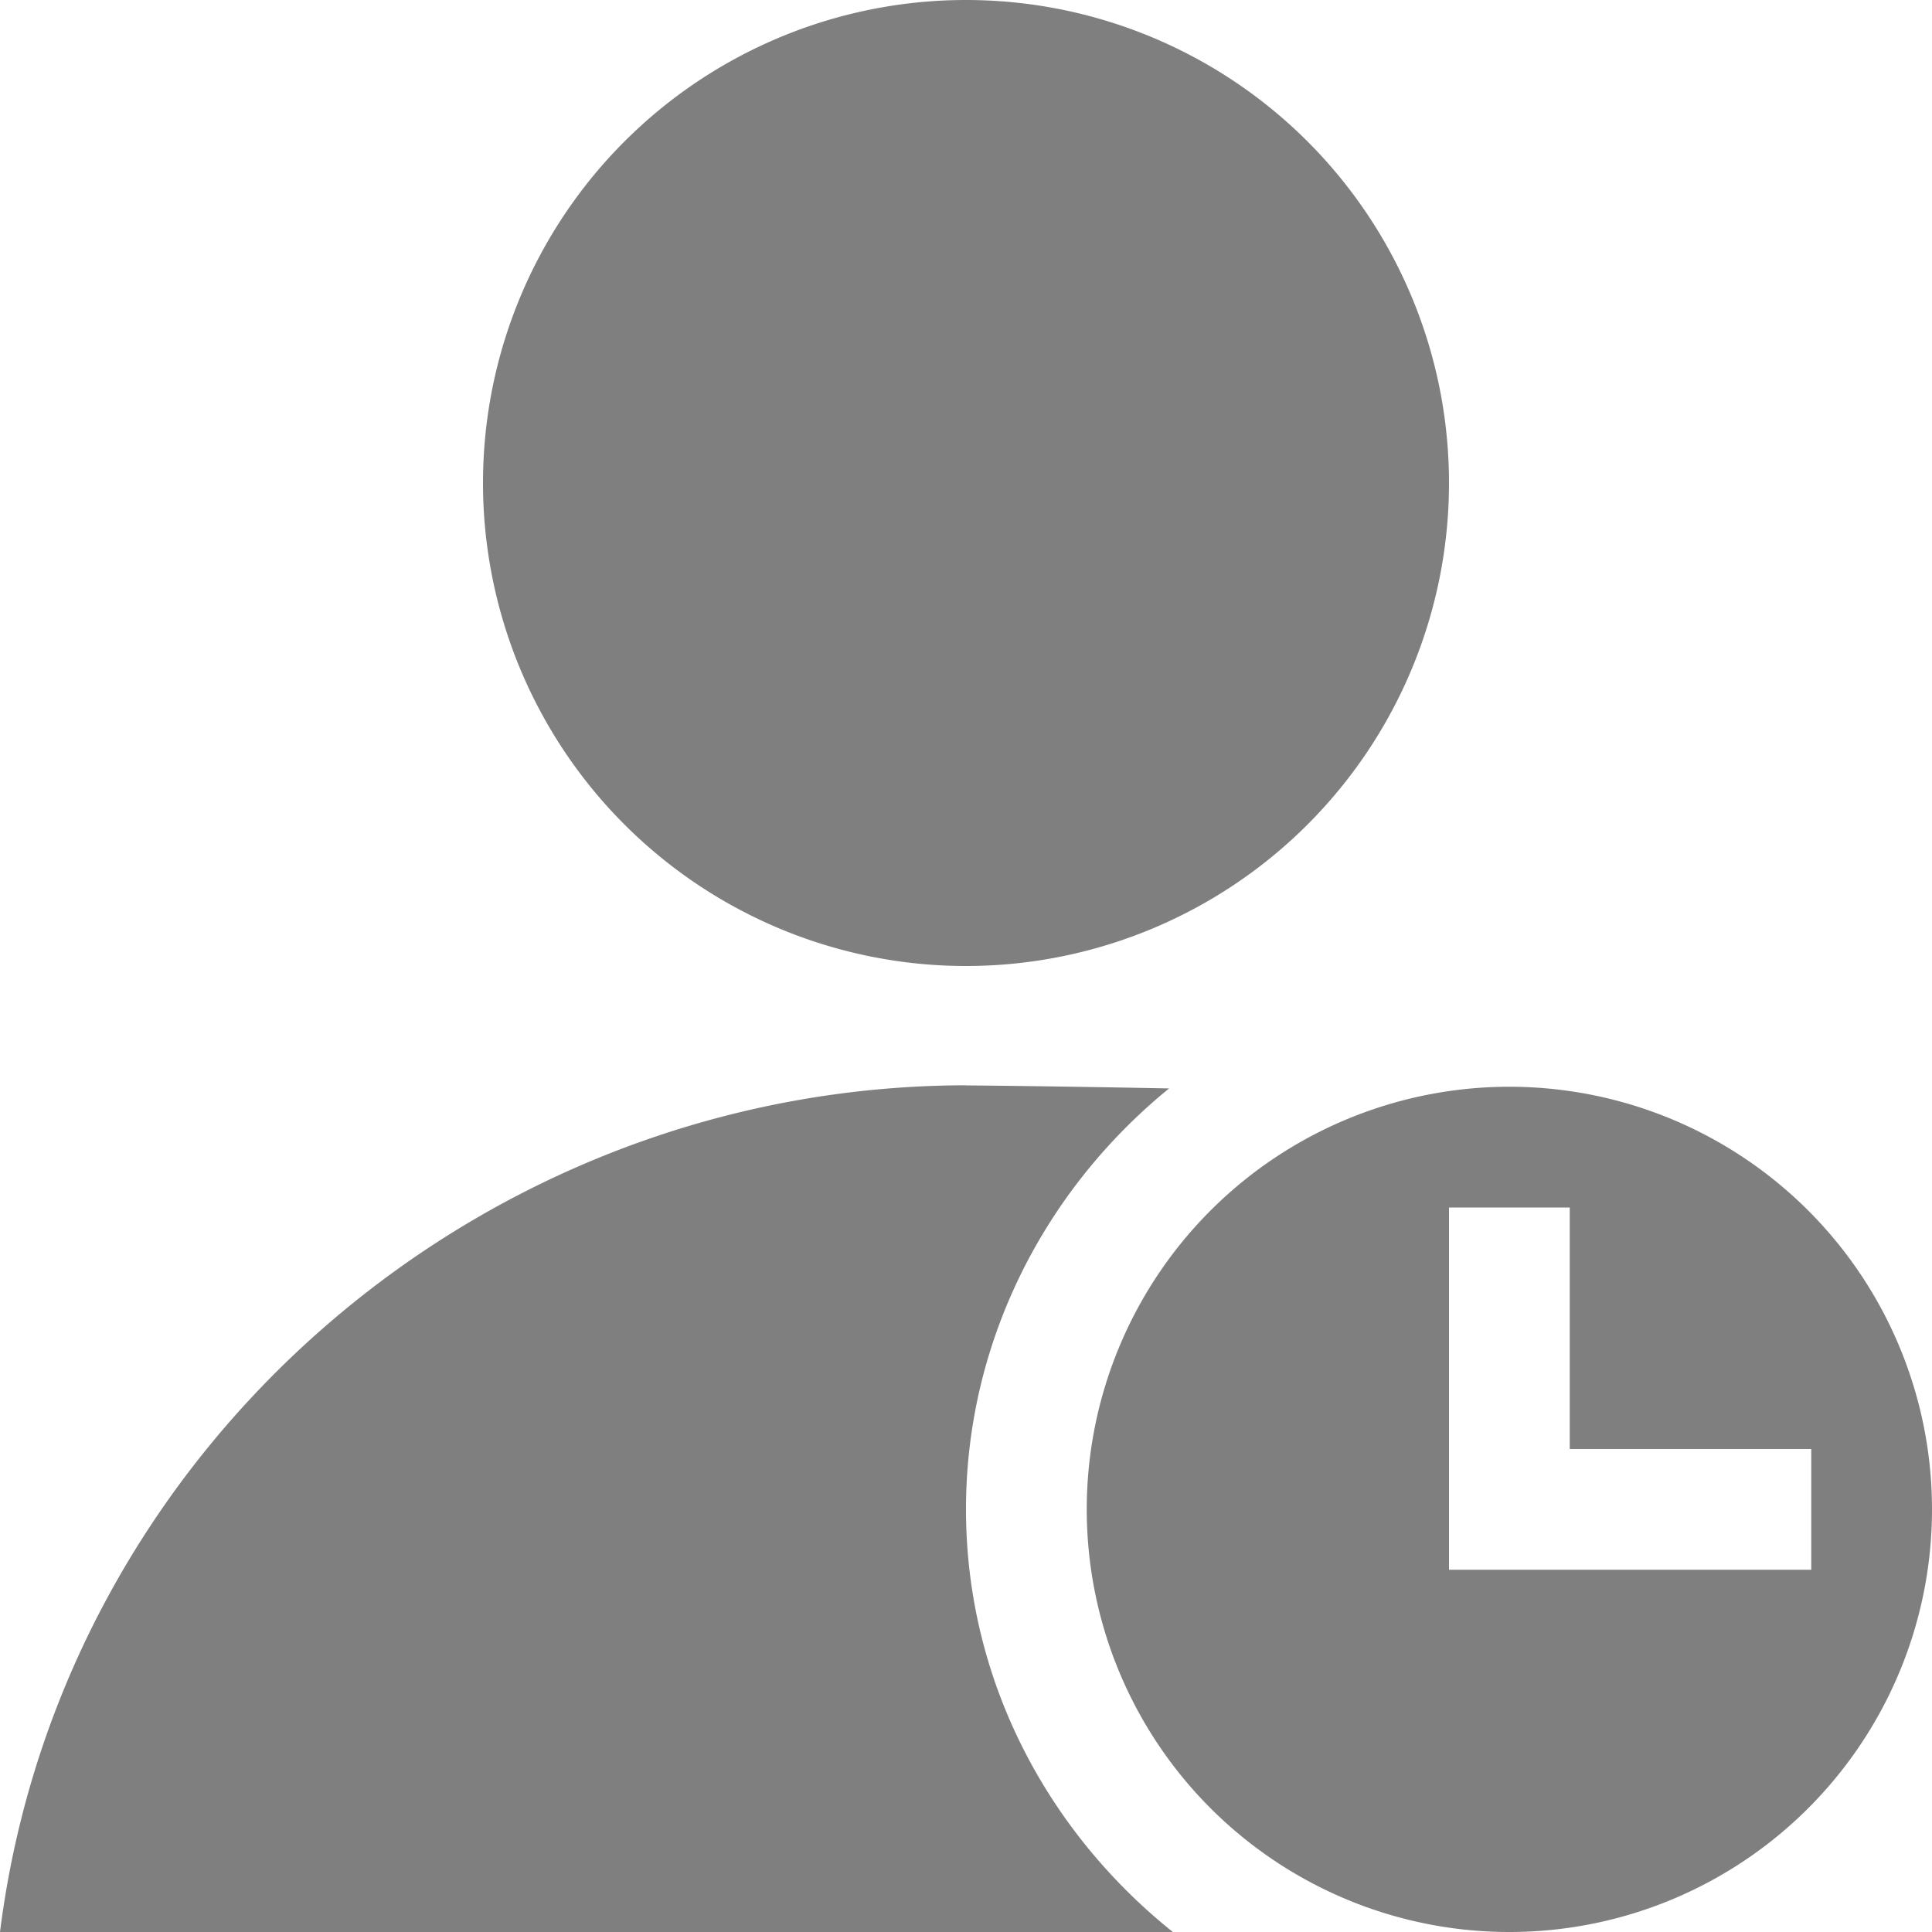 <?xml version="1.0" encoding="UTF-8" standalone="no"?>
<svg id="svg2" xmlns:rdf="http://www.w3.org/1999/02/22-rdf-syntax-ns#" xmlns="http://www.w3.org/2000/svg" height="16" viewBox="0 0 16 16" width="16" version="1.1" xmlns:cc="http://creativecommons.org/ns#" xmlns:dc="http://purl.org/dc/elements/1.1/">
 <path id="path4137" opacity=".5" d="m8 0a4 4 0 0 0 -4 4 4 4 0 0 0 4 4 4 4 0 0 0 4 -4 4 4 0 0 0 -4 -4zm0 8.988c-4.028 0.005-7.497 3.016-8 7.012h9.713c-1.034-0.827-1.713-2.082-1.713-3.5 0-1.403 0.665-2.659 1.682-3.486-0.739-0.015-1.494-0.024-1.682-0.025z"/>
 <path id="path4267" opacity=".5" d="m12.5 9a3.5 3.5 0 0 0 -3.5 3.5 3.5 3.5 0 0 0 3.5 3.5 3.5 3.5 0 0 0 3.5 -3.5 3.5 3.5 0 0 0 -3.5 -3.5zm-0.5 1h1v2h2v1h-3v-1-2z"/>
</svg>
